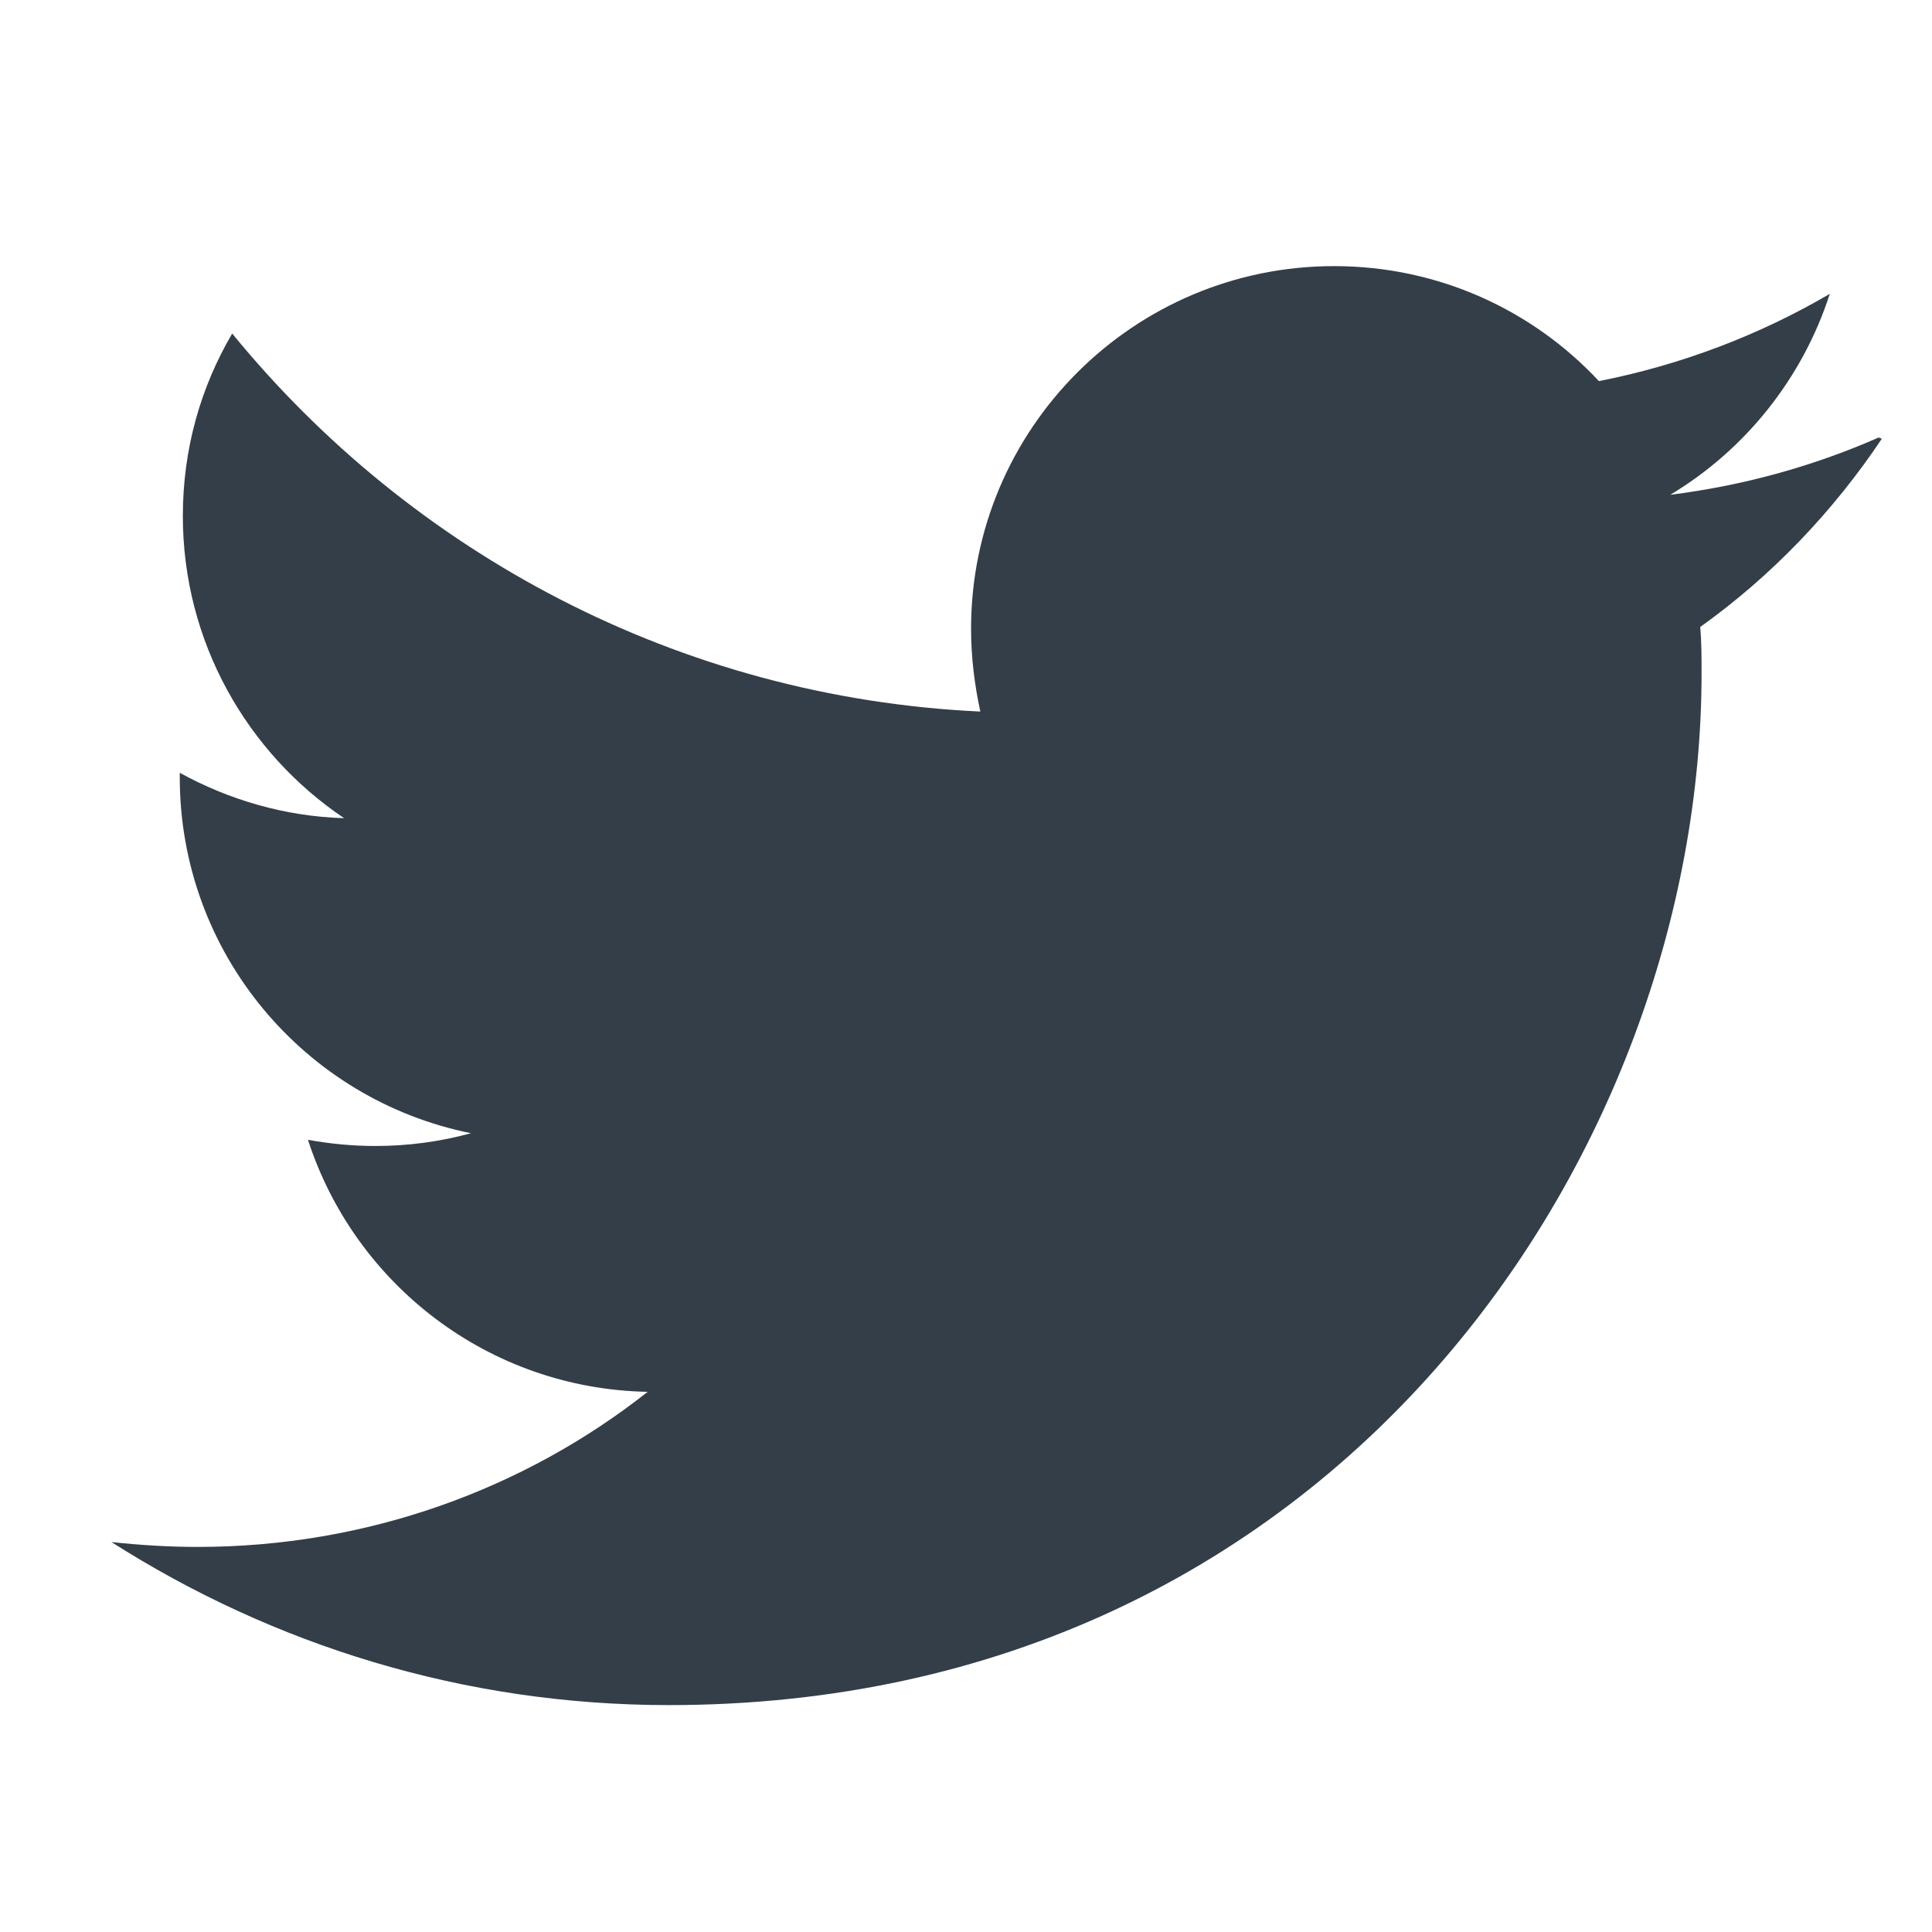 <?xml version="1.0" encoding="utf-8"?>
<!-- Generator: Adobe Illustrator 24.1.0, SVG Export Plug-In . SVG Version: 6.00 Build 0)  -->
<svg version="1.1" id="Capa_1" xmlns="http://www.w3.org/2000/svg" xmlns:xlink="http://www.w3.org/1999/xlink" x="0px" y="0px"
	 viewBox="0 0 438.5 438.5" style="enable-background:new 0 0 438.5 438.5;" xml:space="preserve">
<style type="text/css">
	.st0{fill:#333E48;}
</style>
<div  id="divScriptsUsed" style="display: none" xmlns=""></div>
<script  id="globalVarsDetection" src="chrome-extension://cmkdbmfndkfgebldhnkbfhlneefdaaip/js/wrs_env.js" xmlns=""></script>
<path class="st0" d="M426.4,99.3c-14.8,6.5-30.6,10.9-47.3,13c17-10.2,30-26.4,36.2-45.6c-15.9,9.3-33.6,16.1-52.4,19.8
	c-15-16.1-36.4-26.1-60.1-26.1c-45.5,0-82.4,36.9-82.4,82.3c0,6.5,0.8,12.8,2.1,18.8c-68.5-3.2-129.2-36.1-169.8-85.8
	c-7.1,12.1-11.2,26.1-11.2,41.4c0,28.6,14.6,53.8,36.6,68.6c-13.5-0.4-26.2-4.2-37.3-10.3v1c0,39.9,28.3,73.2,66.1,80.8
	c-6.9,1.9-14.2,2.9-21.7,2.9c-5.3,0-10.3-0.5-15.3-1.4c10.6,32.7,40.9,56.5,77.1,57.2C119,338,83.3,351.1,44.9,351.1
	c-6.5,0-13-0.4-19.6-1.1c36.6,23.3,79.8,37,126.5,37c151.6,0,234.4-125.5,234.4-234.2c0-3.5,0-7-0.3-10.5
	c16.1-11.5,30.1-26.1,41.2-42.7C427.2,99.6,426.4,99.3,426.4,99.3z"/>
</svg>
